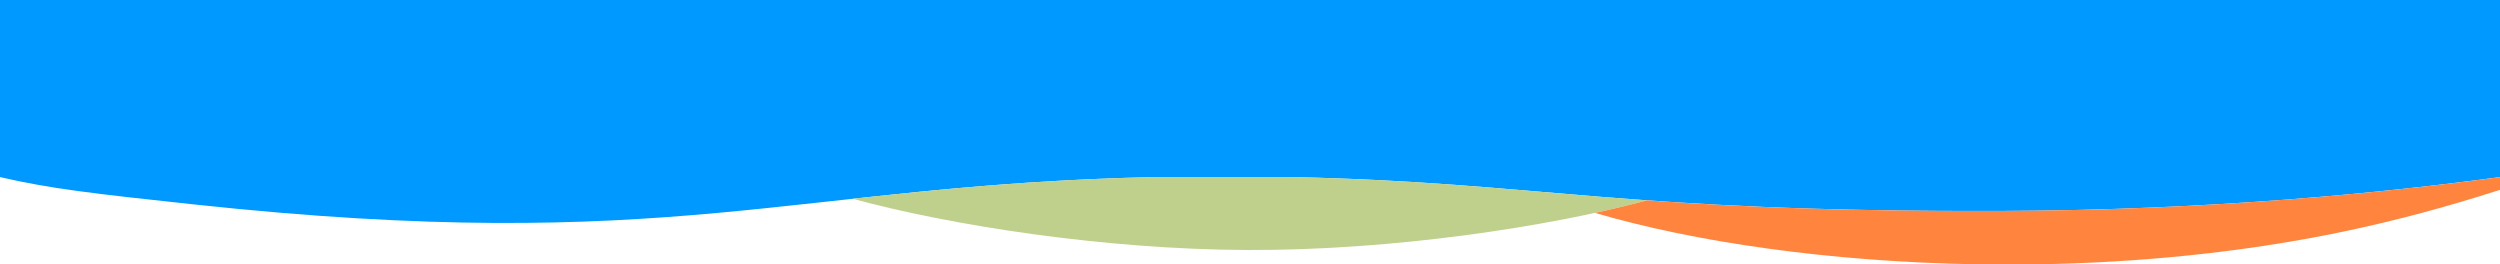 <?xml version="1.0" encoding="UTF-8"?><svg xmlns="http://www.w3.org/2000/svg" viewBox="0 0 1920 203"><defs><style>.d{fill:#ff843d;}.e{fill:#09f;}.f{fill:#bfd08c;}</style></defs><g id="a"/><g id="b"><g id="c"><g><path class="e" d="M0,0V136c39,9,71.65,12.68,149,21,366.19,39.39,457.65-14.76,736.71-21h106.29c190.89,4,251,27,545,26,161.9-.55,294-14,383-26V0H0Z"/><path class="f" d="M992,136h-106.29c-91.73,2.05-163.19,9.28-230.8,16.66,74.65,20.37,193.07,38.93,303.1,39.34,111.77,.41,231.41-17.84,306.9-38.14-94.71-6.73-161.56-15.52-272.9-17.86Z"/><path class="d" d="M1264.9,153.86c-12.23,3.29-25.63,6.53-39.97,9.64,75.85,22.28,180.67,37.73,294.77,39.51h44.07c77.35-1.21,157.7-8.87,235.23-25,40.78-8.48,81.33-19.43,121-32.23v-9.77c-89,12-221.1,25.45-383,26-122.53,.42-204.43-3.34-272.1-8.14Z"/></g></g></g></svg>
